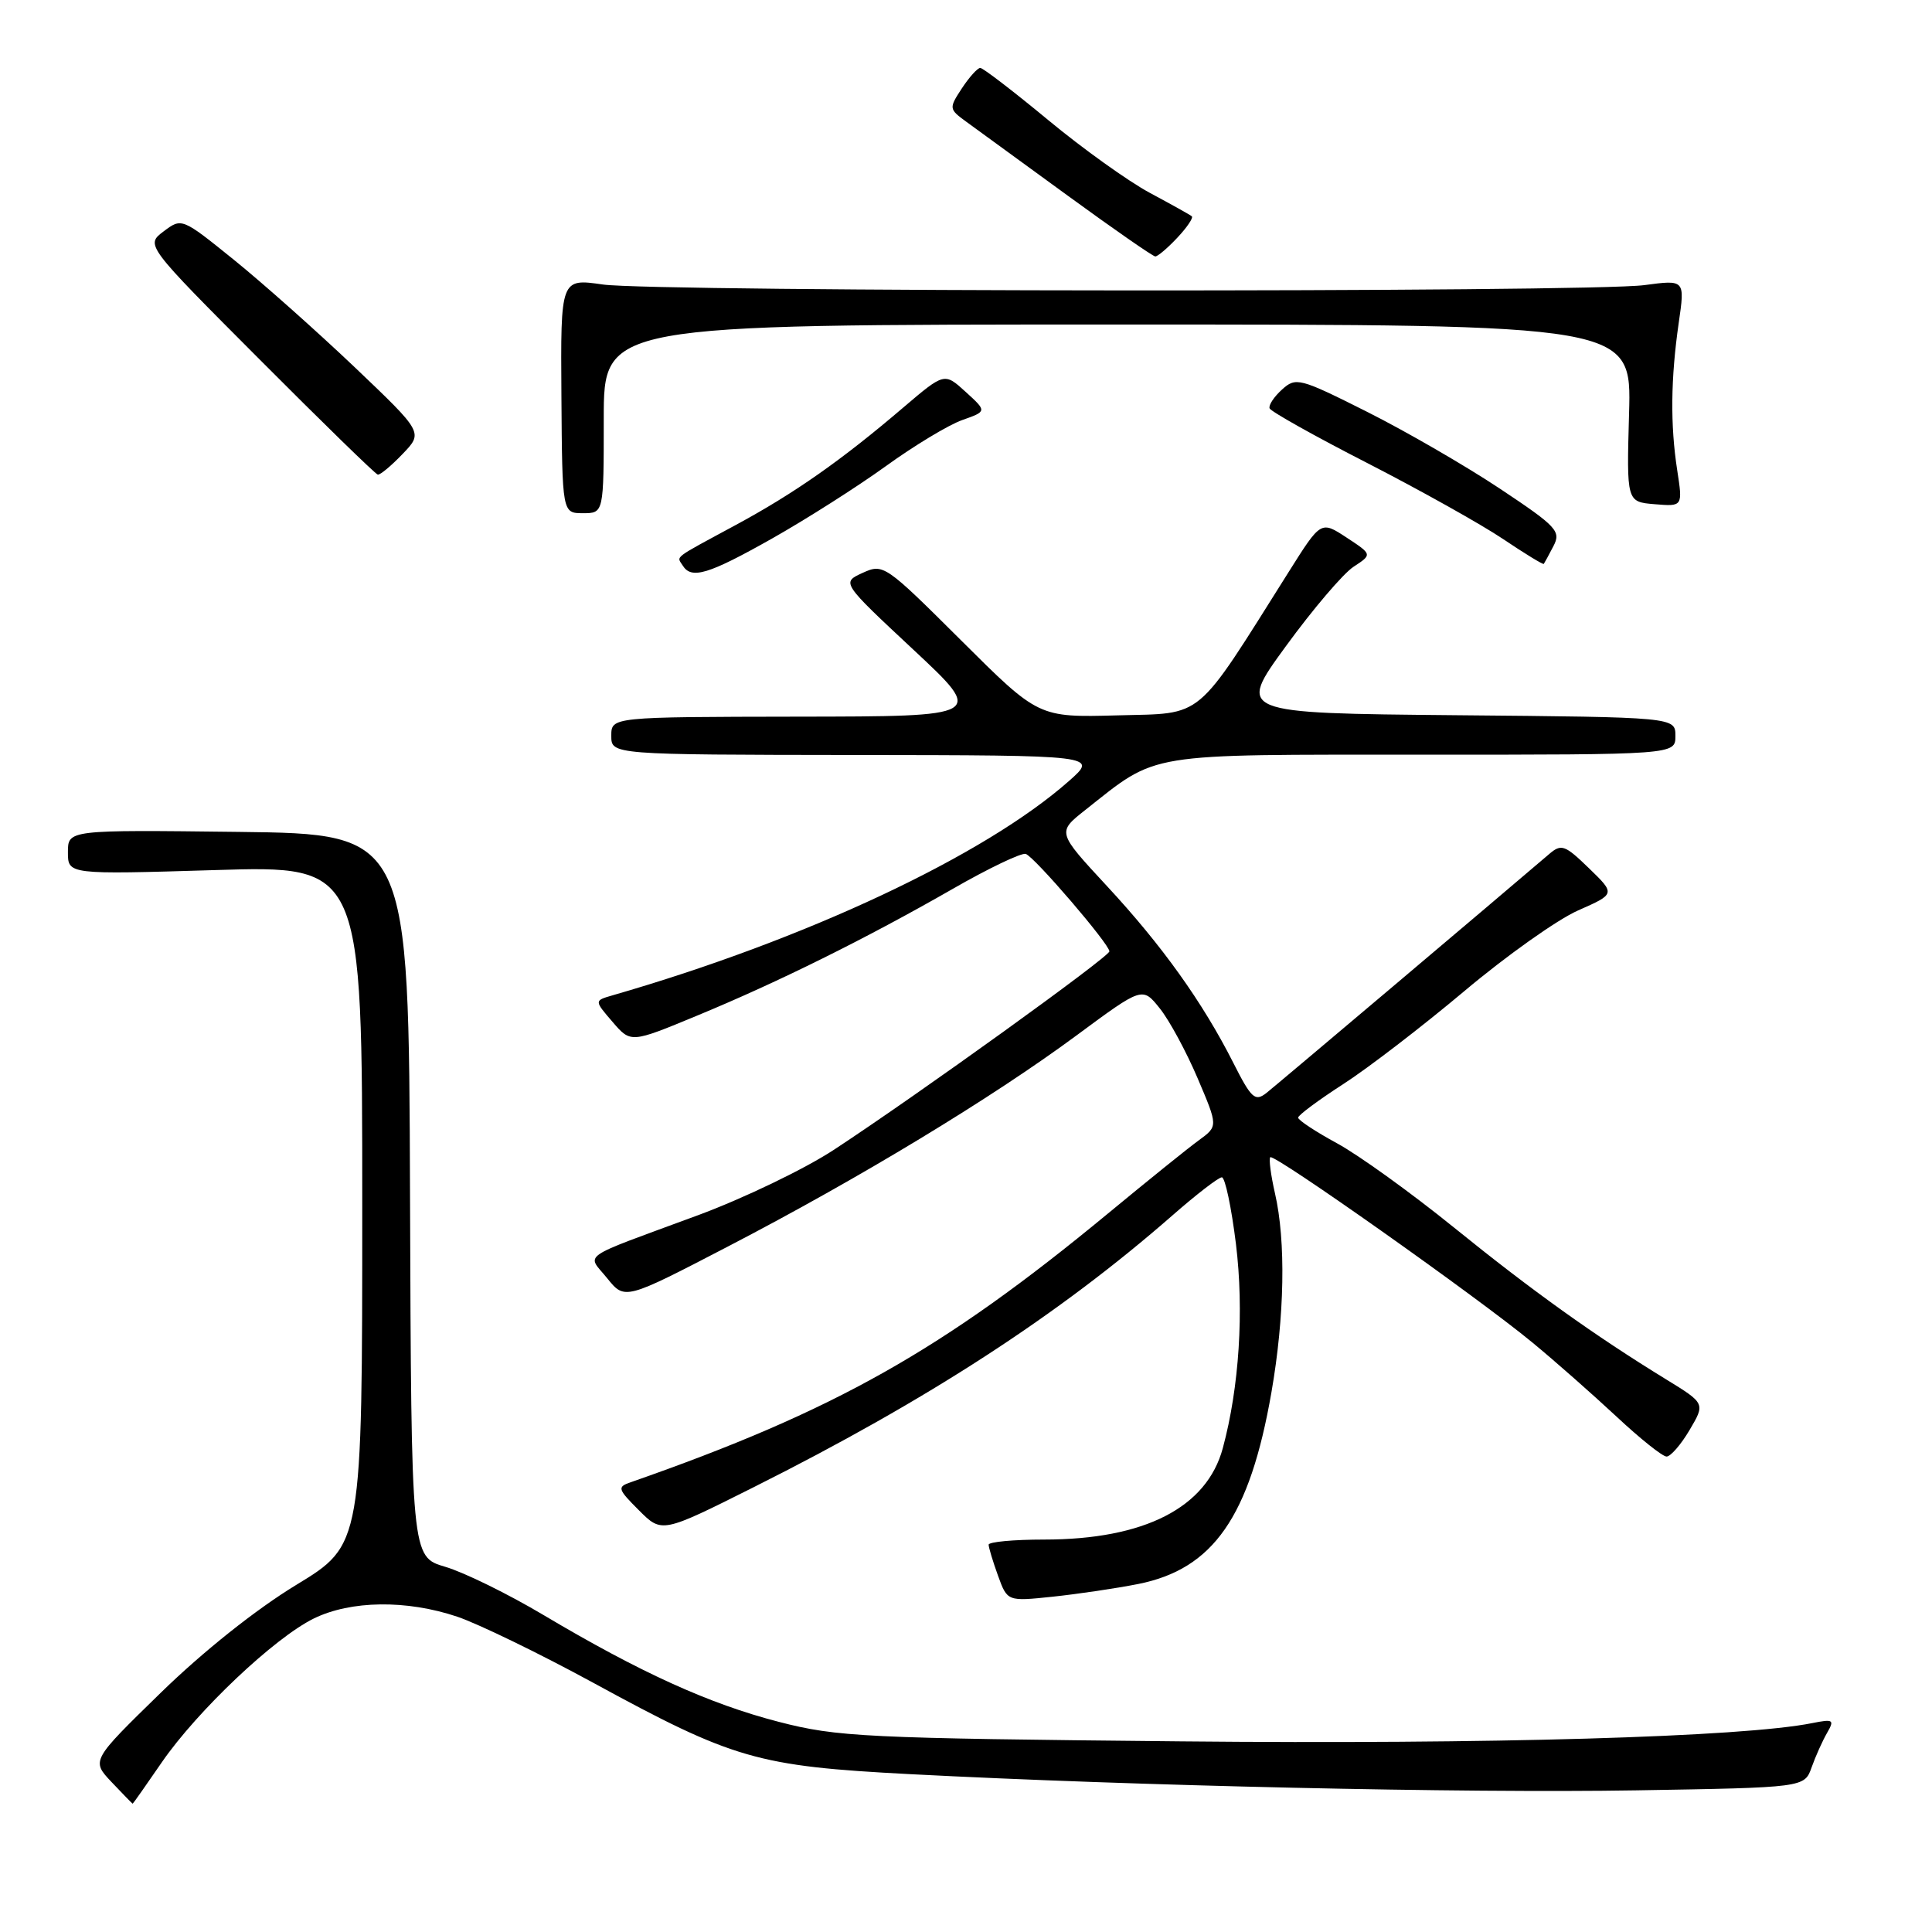 <?xml version="1.0" encoding="UTF-8" standalone="no"?>
<!DOCTYPE svg PUBLIC "-//W3C//DTD SVG 1.1//EN" "http://www.w3.org/Graphics/SVG/1.1/DTD/svg11.dtd" >
<svg xmlns="http://www.w3.org/2000/svg" xmlns:xlink="http://www.w3.org/1999/xlink" version="1.1" viewBox="0 0 256 256">
 <g >
 <path fill="currentColor"
d=" M 21.45 233.50 C 26.15 226.69 36.35 217.03 41.58 214.46 C 46.48 212.06 53.87 211.96 60.59 214.22 C 63.39 215.17 71.47 219.09 78.54 222.94 C 97.20 233.12 100.33 234.02 120.50 235.08 C 150.42 236.64 193.84 237.61 216.80 237.23 C 239.10 236.86 239.10 236.86 240.05 234.18 C 240.57 232.71 241.50 230.65 242.10 229.61 C 243.10 227.88 242.93 227.76 240.13 228.32 C 230.86 230.18 197.44 231.14 156.50 230.74 C 114.50 230.33 110.95 230.16 103.18 228.15 C 93.97 225.77 84.80 221.60 72.00 213.99 C 67.33 211.21 61.48 208.34 59.00 207.61 C 54.50 206.29 54.50 206.29 54.33 158.39 C 54.17 110.50 54.17 110.50 31.58 110.23 C 9.00 109.96 9.00 109.96 9.00 112.92 C 9.00 115.88 9.00 115.88 28.50 115.29 C 48.00 114.69 48.00 114.69 48.00 159.69 C 48.00 204.69 48.00 204.69 39.25 210.01 C 33.93 213.24 26.90 218.84 21.30 224.30 C 12.09 233.28 12.09 233.28 14.79 236.14 C 16.28 237.71 17.53 239.00 17.58 239.00 C 17.63 239.00 19.37 236.53 21.45 233.50 Z  M 150.81 209.89 C 160.77 207.91 165.60 200.97 168.47 184.50 C 170.22 174.45 170.40 164.45 168.94 158.12 C 168.39 155.71 168.11 153.56 168.32 153.34 C 168.83 152.84 195.77 171.88 203.00 177.85 C 206.03 180.34 211.05 184.78 214.18 187.69 C 217.30 190.61 220.29 193.00 220.83 193.00 C 221.36 193.00 222.74 191.42 223.88 189.48 C 225.96 185.96 225.96 185.96 220.73 182.75 C 211.26 176.94 202.99 171.02 192.63 162.63 C 187.01 158.08 180.07 153.08 177.21 151.52 C 174.34 149.96 172.00 148.42 172.01 148.09 C 172.01 147.77 174.70 145.77 177.97 143.66 C 181.24 141.56 188.47 136.00 194.03 131.33 C 199.59 126.65 206.37 121.84 209.10 120.64 C 214.06 118.45 214.06 118.45 210.55 115.05 C 207.35 111.95 206.89 111.78 205.27 113.17 C 198.36 119.08 169.15 143.76 167.80 144.83 C 166.30 146.00 165.81 145.56 163.42 140.83 C 159.36 132.81 153.99 125.29 146.66 117.39 C 140.07 110.28 140.07 110.28 143.79 107.34 C 153.53 99.64 151.36 100.00 188.56 100.00 C 222.00 100.00 222.00 100.00 222.00 97.52 C 222.00 95.03 222.00 95.03 192.96 94.77 C 163.91 94.50 163.91 94.50 170.39 85.62 C 173.95 80.73 177.98 76.00 179.35 75.10 C 181.84 73.47 181.84 73.47 178.43 71.23 C 175.03 69.00 175.03 69.00 170.78 75.75 C 158.19 95.73 159.69 94.47 148.05 94.79 C 137.61 95.07 137.61 95.07 127.35 84.85 C 117.28 74.82 117.05 74.66 114.30 75.91 C 111.50 77.19 111.50 77.19 121.00 86.06 C 130.50 94.93 130.50 94.93 105.75 94.96 C 81.00 95.00 81.00 95.00 81.00 97.50 C 81.00 100.00 81.00 100.00 113.25 100.04 C 145.50 100.08 145.50 100.08 141.64 103.49 C 130.43 113.39 106.75 124.51 81.12 131.90 C 78.74 132.59 78.74 132.59 81.16 135.40 C 83.58 138.22 83.58 138.22 92.36 134.58 C 103.15 130.12 114.74 124.37 126.21 117.80 C 130.99 115.05 135.37 112.96 135.92 113.15 C 137.10 113.56 147.00 125.10 147.00 126.06 C 147.00 126.77 121.76 144.96 110.50 152.35 C 106.65 154.88 98.55 158.78 92.50 161.02 C 76.42 166.96 77.76 166.03 80.46 169.38 C 82.79 172.27 82.79 172.27 96.53 165.13 C 113.86 156.13 131.45 145.48 142.67 137.18 C 151.38 130.74 151.38 130.74 153.68 133.62 C 154.95 135.20 157.20 139.37 158.69 142.87 C 161.40 149.23 161.40 149.23 158.87 151.08 C 157.47 152.09 152.06 156.46 146.83 160.78 C 124.88 178.92 110.58 186.97 83.56 196.41 C 81.76 197.03 81.84 197.30 84.66 200.12 C 87.70 203.16 87.70 203.16 99.85 197.07 C 122.90 185.52 140.26 174.25 155.35 161.05 C 158.52 158.27 161.47 156.00 161.90 156.00 C 162.33 156.00 163.17 159.98 163.77 164.84 C 164.85 173.68 164.21 183.81 162.03 191.88 C 159.91 199.77 151.65 204.00 138.34 204.00 C 134.30 204.00 131.00 204.31 131.00 204.68 C 131.00 205.05 131.56 206.90 132.24 208.78 C 133.48 212.20 133.48 212.20 139.49 211.57 C 142.79 211.22 147.89 210.47 150.81 209.89 Z  M 102.28 71.37 C 106.80 68.82 113.59 64.50 117.36 61.78 C 121.13 59.05 125.69 56.30 127.50 55.66 C 130.78 54.50 130.78 54.50 127.96 51.93 C 125.14 49.36 125.14 49.36 119.70 53.99 C 111.51 60.99 105.24 65.38 97.50 69.56 C 89.01 74.15 89.66 73.65 90.46 74.93 C 91.61 76.80 93.86 76.12 102.28 71.37 Z  M 205.84 72.36 C 206.87 70.39 206.29 69.77 198.73 64.74 C 194.20 61.73 186.29 57.15 181.15 54.57 C 172.19 50.07 171.71 49.95 169.87 51.62 C 168.82 52.57 168.07 53.69 168.23 54.11 C 168.38 54.52 174.22 57.80 181.22 61.38 C 188.21 64.97 196.29 69.49 199.16 71.42 C 202.04 73.36 204.47 74.84 204.56 74.72 C 204.65 74.60 205.23 73.54 205.84 72.36 Z  M 80.00 55.50 C 80.00 43.00 80.00 43.00 148.09 43.00 C 216.19 43.00 216.19 43.00 215.86 54.75 C 215.53 66.50 215.53 66.50 219.25 66.81 C 222.98 67.12 222.98 67.12 222.24 62.31 C 221.31 56.29 221.38 50.14 222.44 42.78 C 223.27 37.06 223.27 37.06 217.88 37.78 C 210.48 38.77 86.84 38.69 79.89 37.70 C 74.28 36.89 74.28 36.89 74.39 52.44 C 74.50 68.00 74.50 68.00 77.25 68.00 C 80.00 68.00 80.00 68.00 80.00 55.50 Z  M 53.35 60.15 C 56.08 57.31 56.08 57.31 47.00 48.66 C 42.00 43.91 34.81 37.51 31.00 34.43 C 24.10 28.86 24.08 28.85 21.68 30.66 C 19.28 32.47 19.28 32.47 34.39 47.62 C 42.70 55.96 49.75 62.83 50.06 62.89 C 50.37 62.95 51.85 61.72 53.35 60.15 Z  M 156.00 31.50 C 157.29 30.13 158.15 28.85 157.92 28.66 C 157.69 28.46 155.18 27.07 152.35 25.55 C 149.52 24.03 143.45 19.69 138.87 15.89 C 134.29 12.10 130.25 9.00 129.89 9.00 C 129.53 9.00 128.43 10.22 127.45 11.71 C 125.71 14.37 125.73 14.45 128.09 16.17 C 129.42 17.13 135.45 21.53 141.50 25.94 C 147.55 30.35 152.76 33.97 153.08 33.98 C 153.39 33.99 154.71 32.88 156.00 31.50 Z "/>
</g>
</svg>